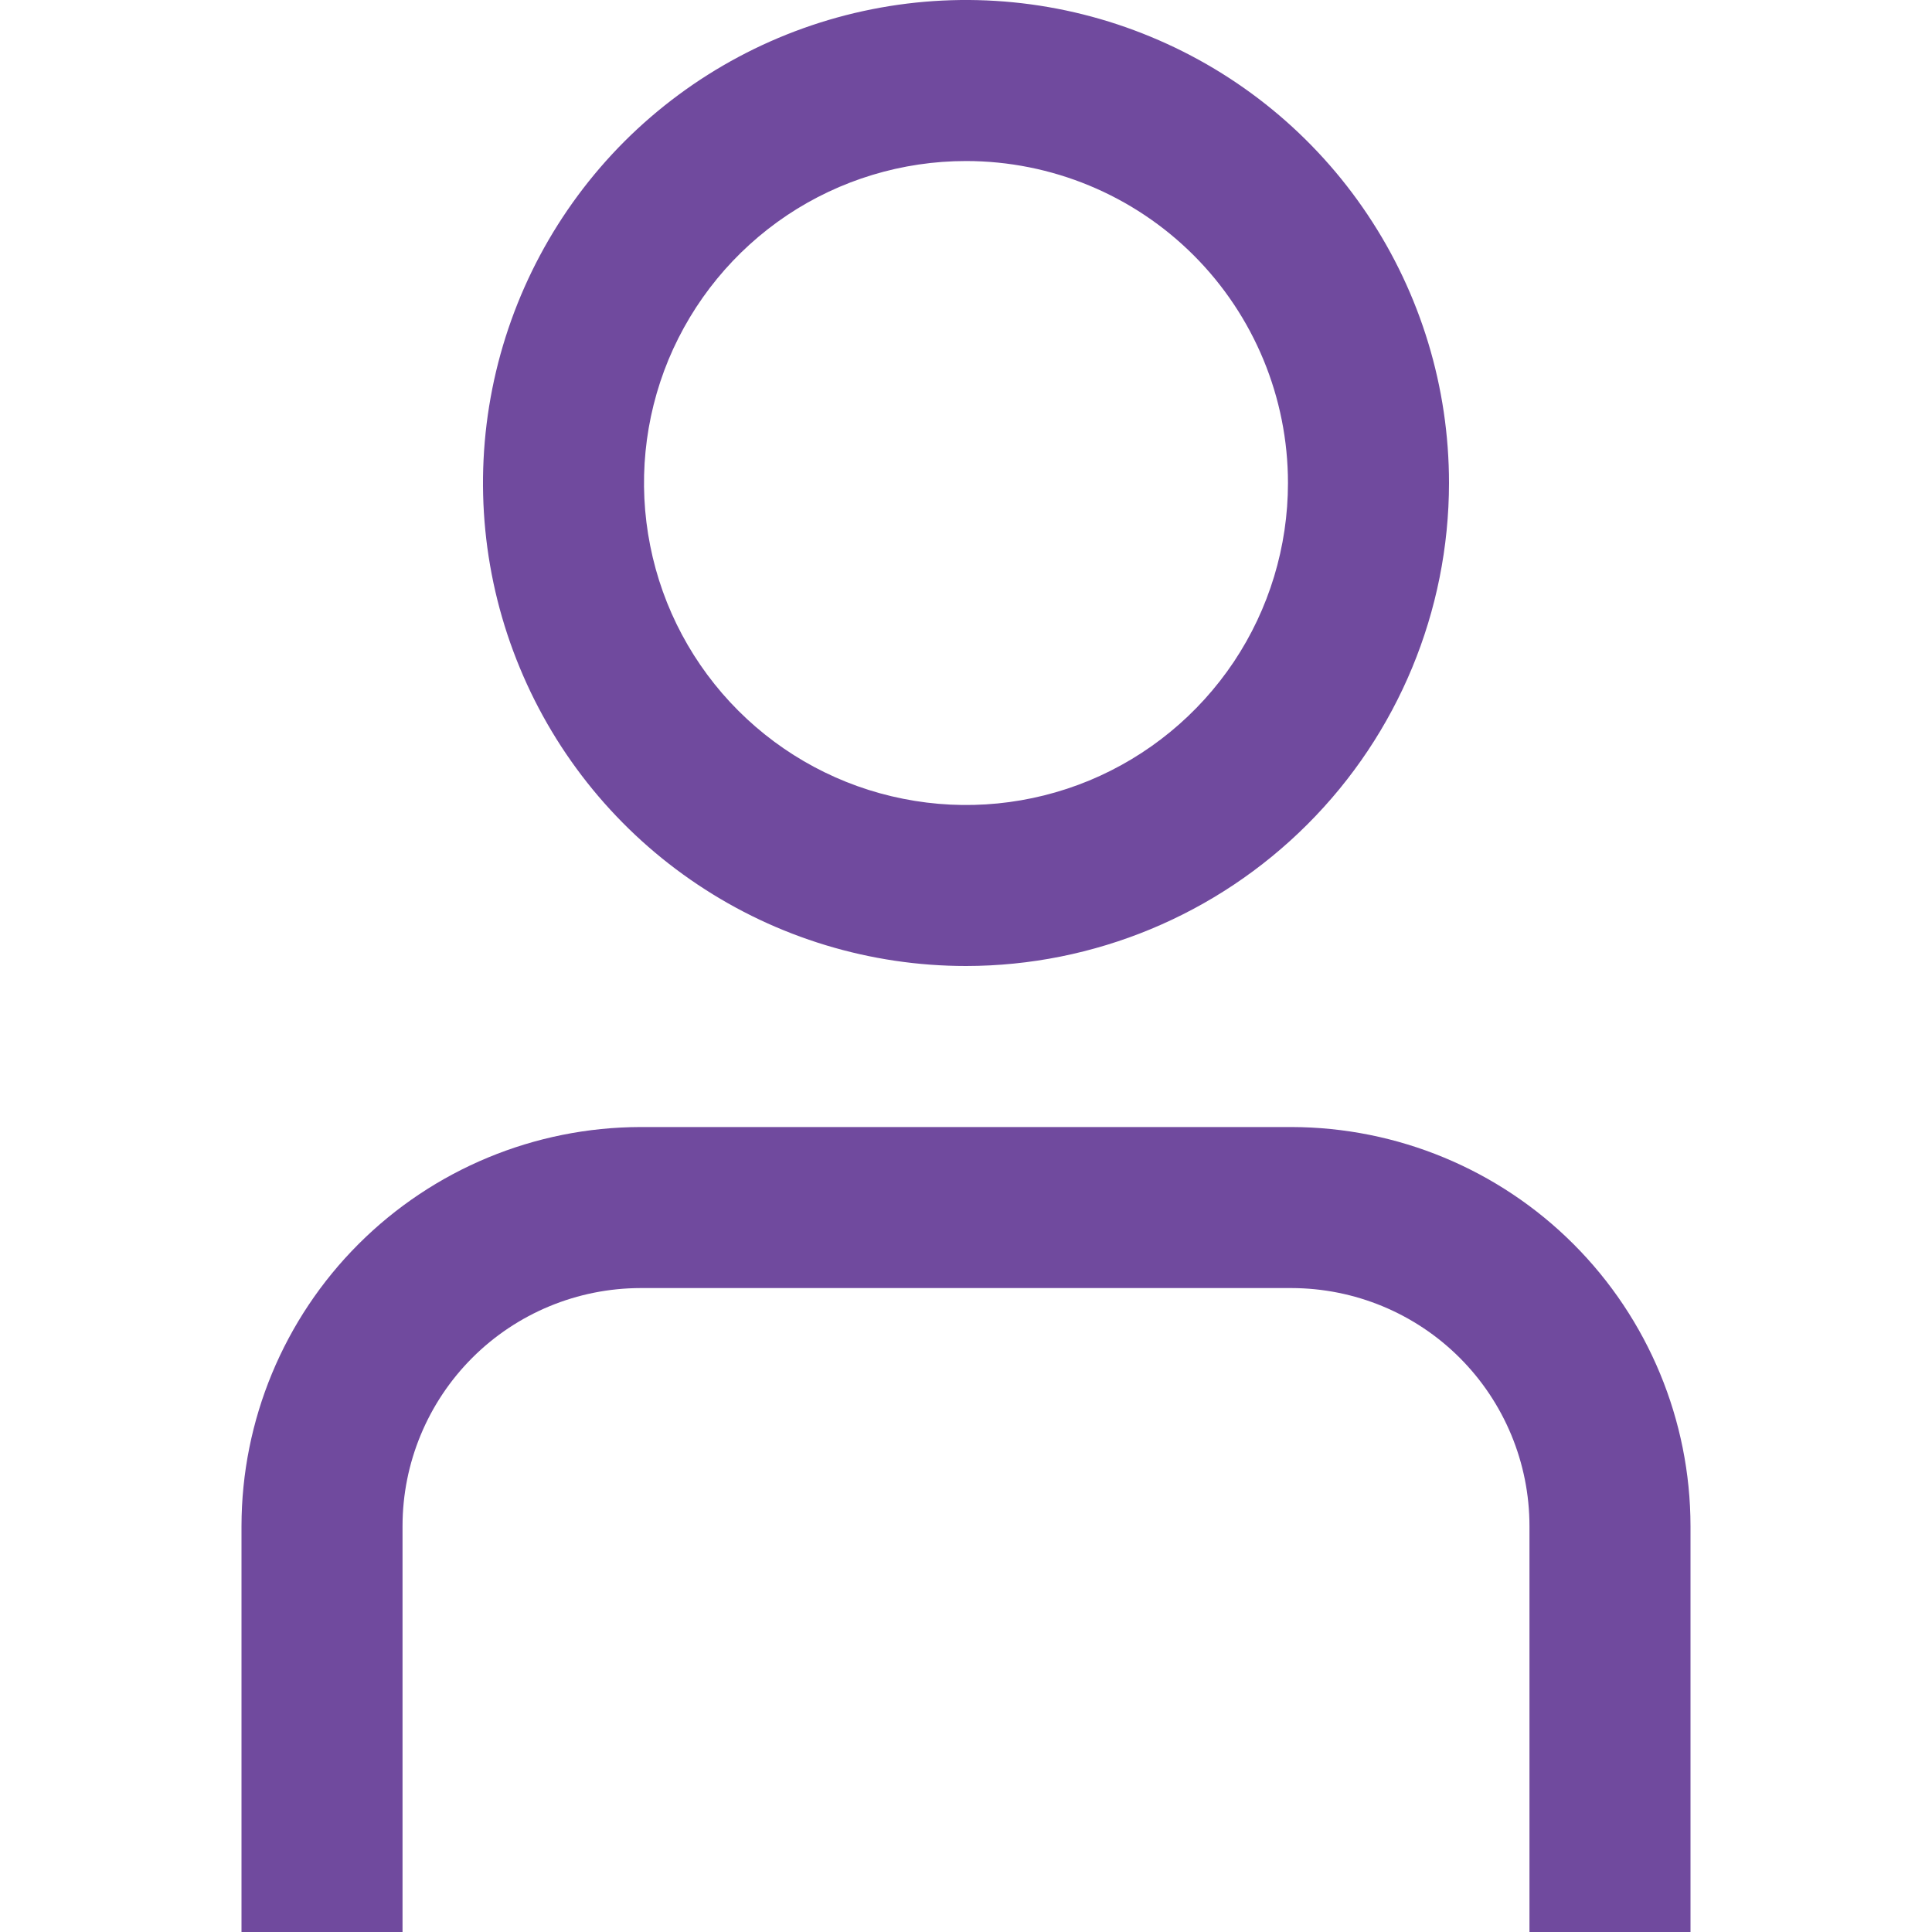 <svg width="20" height="20" viewBox="0 0 20 20" fill="none" xmlns="http://www.w3.org/2000/svg">
<g clip-path="url(#clip0_686_6852)">
<path d="M17.5 20.001H15.833V15.798C15.833 15.145 15.573 14.518 15.111 14.056C14.649 13.594 14.023 13.335 13.369 13.334H6.631C5.978 13.335 5.351 13.594 4.889 14.056C4.427 14.518 4.167 15.145 4.167 15.798V20.001H2.5V15.798C2.501 14.703 2.937 13.653 3.711 12.879C4.486 12.104 5.536 11.669 6.631 11.667H13.369C14.464 11.669 15.514 12.104 16.289 12.879C17.063 13.653 17.499 14.703 17.5 15.798V20.001Z" fill="#704A9E"/>
<path d="M10 10C9.011 10 8.044 9.707 7.222 9.157C6.4 8.608 5.759 7.827 5.381 6.913C5.002 6 4.903 4.994 5.096 4.025C5.289 3.055 5.765 2.164 6.464 1.464C7.164 0.765 8.055 0.289 9.025 0.096C9.994 -0.097 11 0.002 11.913 0.381C12.827 0.759 13.608 1.4 14.157 2.222C14.707 3.044 15 4.011 15 5C14.999 6.326 14.472 7.597 13.534 8.534C12.597 9.471 11.326 9.999 10 10ZM10 1.667C9.341 1.667 8.696 1.862 8.148 2.228C7.6 2.595 7.173 3.115 6.92 3.724C6.668 4.333 6.602 5.004 6.731 5.65C6.859 6.297 7.177 6.891 7.643 7.357C8.109 7.823 8.703 8.141 9.35 8.269C9.996 8.398 10.666 8.332 11.276 8.08C11.885 7.827 12.405 7.4 12.772 6.852C13.138 6.304 13.333 5.659 13.333 5C13.333 4.116 12.982 3.268 12.357 2.643C11.732 2.018 10.884 1.667 10 1.667Z" fill="#704A9E"/>
</g>
<defs>
<clipPath id="clip0_686_6852">
<rect width="20" height="20" fill="white"/>
</clipPath>
</defs>
</svg>
